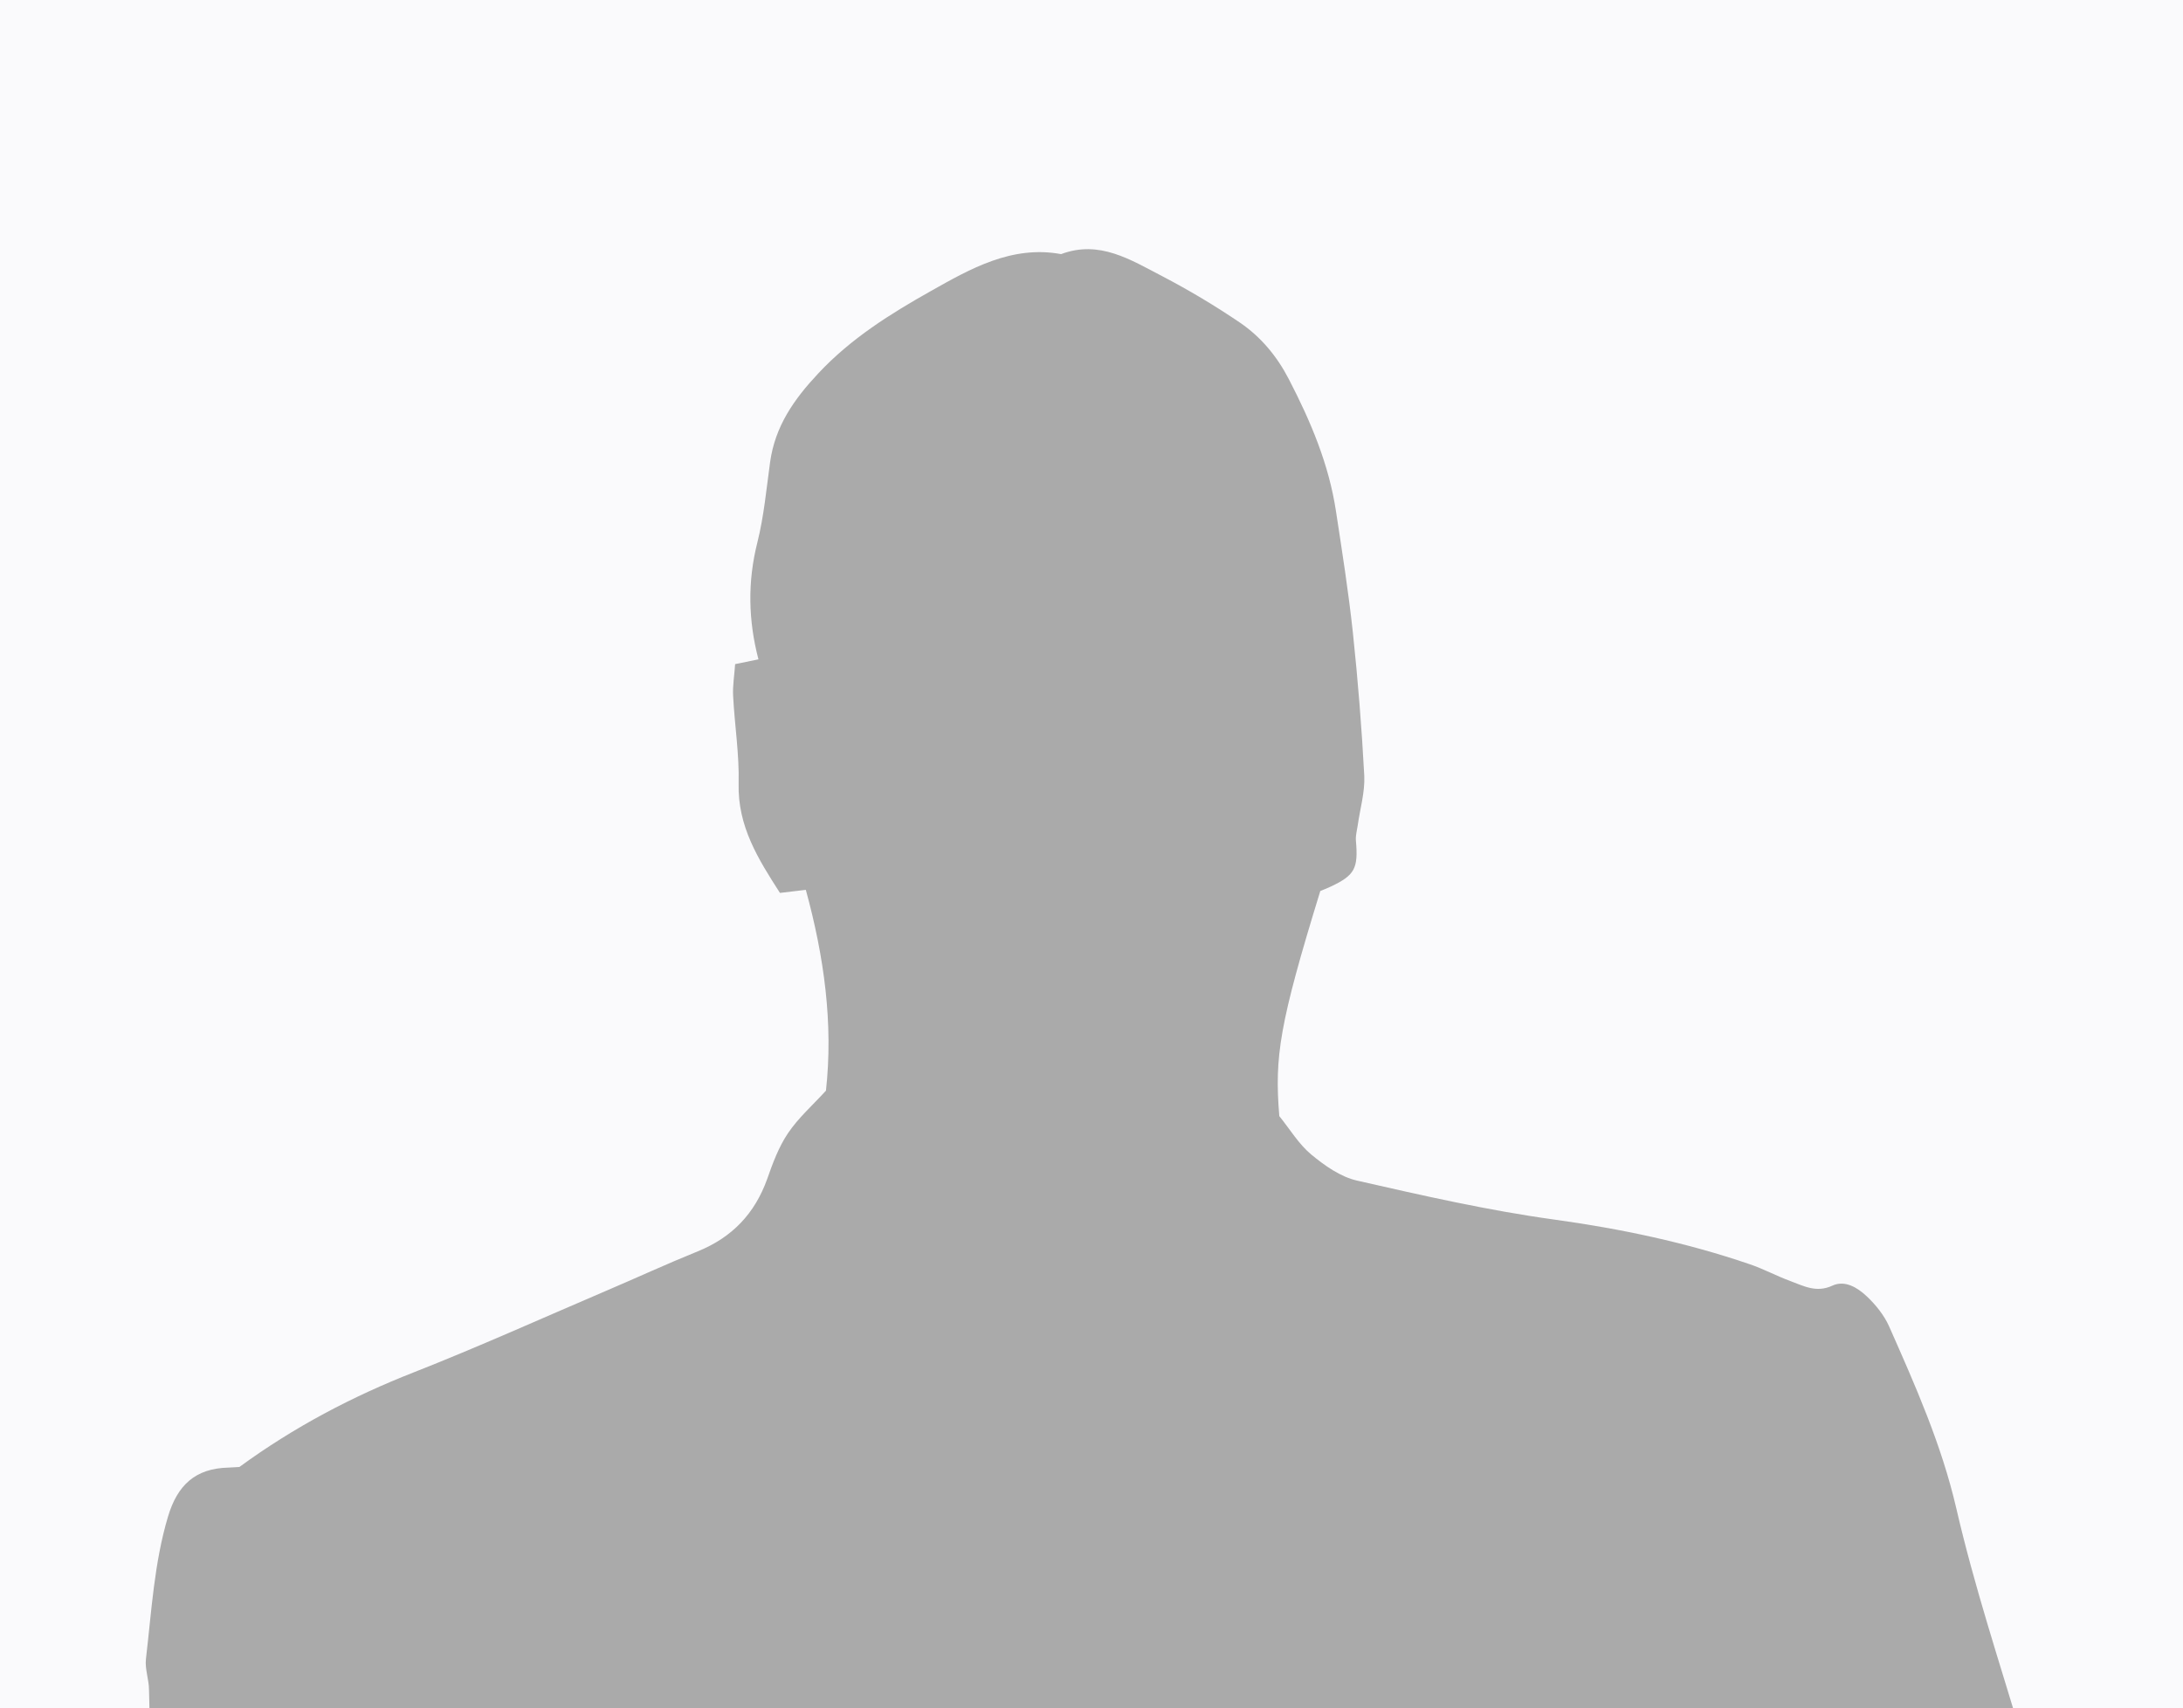 <?xml version="1.0" encoding="utf-8"?>
<!-- Generator: Adobe Illustrator 19.1.0, SVG Export Plug-In . SVG Version: 6.00 Build 0)  -->
<svg version="1.1" id="Layer_1" xmlns="http://www.w3.org/2000/svg" xmlns:xlink="http://www.w3.org/1999/xlink" x="0px" y="0px"
	 width="2060px" height="1612px" viewBox="0 0 2060 1612" enable-background="new 0 0 2060 1612" xml:space="preserve">
<g>
	<rect fill="#FAFAFC" width="2060" height="1612"/>
</g>
<path id="XMLID_41_" fill="#AAAAAA" d="M2582.5,6141.2c-34.5-0.3-69.1-1-103.6-0.1c-44.1,1.1-86-8.3-127.1-23
	c-13.9-5-28.1-9.4-42.4-13.2c-45.6-12.2-92.6-20.7-131.5-52.9c1-13.7-2.6-26.3-14.9-35.8c-22-17.2-32.3-39.9-38.3-67.6
	c-13.3-61.6-30.9-122.4-46.2-183.6c-5.7-22.9-13.1-46.2-13.9-69.5c-2.9-85.2,0.7-170.4-5.8-255.7c-5-65,0.9-130.3,10.3-195.2
	c7-48.8,9.3-98.2,12.2-147.5c2.4-41.4-1.3-83.1,6.1-124.5c6.2-34.9,8.7-70.4,14.7-105.4c6-35.9,14.3-71.5,21.5-107.2
	c6.8-33.8,8.2-69.8,21.3-100.9c16.3-39.1,15.7-79.3,19.6-119.1c4.8-48.6-8.2-96-21.4-142.6c-3-10.4-5.4-21-7.6-31.6
	c-9.2-43.4-17.2-86.9-35-128.3c-9.2-21.4-13-45.3-18.6-68.1c-9.6-39.2-13.5-79.6-33-116.4c-10.4-19.6-17.1-41.2-9.9-65.5
	c4-13.6,2.2-29.8-0.3-44.3c-6.1-35.9-14.7-71.4-20.9-107.2c-2.3-13.5-3.5-28.4-0.3-41.4c11.4-46.4,2.4-88.1-21.1-122.2
	c-14.1-78.4-27.3-151.8-41.2-229.4c7.9-14.1,18.4-32.1,28.1-50.4c21.2-40.1,45.7-78.9,53.8-124.7c3.3-18.4,5.9-37,10.5-55.1
	c6.7-26,11.3-52,10.7-79c-0.2-9.6,1.3-19.8,4.6-28.8c16.3-44.3,20.3-88.6,1.9-133.1c-10.7-25.9-7.9-47.7,14-66.9
	c16.1-14.2,25-32.6,27.4-54.5c3.1-28.4,7.8-56.6,11.8-84.9c1.6-11.7,4.7-23.5,4.4-35.1c-0.7-27.6-4.3-55.2-4.6-82.8
	c-0.3-39.6-4.5-78.8-10.8-117.8c-1.4-8.4,0.7-17.6,2.2-26.3c7.4-44.8,17.3-89.1,15.1-135.1c-1-22.3-4.3-43.4-14.4-63
	c-18.6-36.2-38.3-71.8-56.5-108.1c-7.5-14.9-15.1-30.6-18.2-46.8c-7.7-39.7-11.1-80.2-19.3-119.7c-12.2-58.9-25.1-117.8-41.4-175.6
	c-20.3-72.3-44.7-143.4-66.3-215.3c-21.6-71.9-45.2-143.4-62.1-216.5c-14-60.5-38.7-116-63.5-172c-4.7-10.5-12.6-20.3-21.1-28.3
	c-8.6-8.1-20.5-15.5-32.4-10c-15.1,7-27.1,0.3-39.8-4.4c-13-4.8-25.3-11.5-38.4-15.9c-60-20.5-121.5-33.4-184.5-42.1
	c-62.4-8.6-124.2-22.7-185.7-36.7c-15.6-3.5-30.6-14.1-43.3-24.6c-11.9-9.9-20.3-24.1-30.2-36.3c-4.6-56.2,0-86.7,38.7-212.4
	c2.8-1.2,6.4-2.5,9.9-4.2c22.7-10.7,26-17.1,23.7-43.4c-0.4-4.7,1-9.5,1.7-14.3c2.2-15.6,6.9-31.4,6.2-46.8
	c-2.4-45.2-6-90.4-10.8-135.5c-4.1-38.2-10.1-76.2-15.9-114.1c-6.7-44.5-24-85.2-44.6-124.9c-11.2-21.6-26.4-39.8-46.1-53.2
	c-23.6-16-48.2-30.7-73.5-43.9c-29.6-15.3-59-34.3-95.2-20.7c-46.6-8.6-85.9,14-123,34.9c-37.7,21.2-75.1,44.5-105.9,77.4
	c-23.2,24.7-41,50.1-45.7,84c-3.5,25.3-5.8,51-12,75.7c-9.4,37.2-8.6,73.7,1,110.4c-7.2,1.5-13.5,2.8-22,4.5
	c-0.7,10.6-2.4,20.3-1.9,29.9c1.4,27.6,5.9,55.3,5.2,82.8c-1,40.4,18.5,71.3,39,103.2c9.3-1.1,16.7-2,24.4-2.9
	c17.3,63.1,26,126.3,19,189.5c-12.7,13.9-26.1,25.7-35.8,40.1c-8.7,12.9-14.4,28.2-19.6,43.1c-11.7,32.8-33.2,55.3-65.5,68.4
	c-29.4,11.9-58.2,25.2-87.3,37.6c-60.1,25.7-119.7,52.6-180.5,76.5c-58.4,22.9-113.2,51.7-164.8,89.4c-2.7,0.1-6.7,0.5-10.6,0.6
	c-30.9,0.8-47.9,16.4-56.8,46.3c-13.1,44-15.5,89.3-20.8,134.3c-1.1,9.5,2.9,19.5,2.9,29.3c0.2,14.5,1.6,29.8-2.3,43.4
	c-6.7,22.7-18.1,43.9-25.8,66.3c-14.2,41.5-24.5,83.5-10.2,127.6c2.3,6.9,1.8,15.2,0.8,22.6c-6.2,45.9-13.1,91.8-19.5,137.7
	c-2.8,19.5-5,39.1-7.8,58.7c-9.1,64.4-18.8,128.8-27.2,193.3c-5.4,41.1-6.9,82.8-13.7,123.6c-7.8,46.7-7.6,92.9,3.4,138.4
	c4.5,18.9,2.1,32.4-10.2,46.2c-15.7,17.8-22.2,38.5-22.4,62.8c-0.1,21.6,7,40.7,12.2,60.7c9.3,36.3,17.6,72.8,27.4,109
	c7.9,29.3,23.3,54.4,44.8,76c17.2,17.2,29.9,37.8,34.3,61.5c7.4,40.4,22.3,77.7,39.9,114.5c9.2,19.4,16.8,40.4,20.3,61.5
	c5.2,31.5,17,57.5,38.9,81.3c25.7,27.9,50.4,58,46.7,100.6c-0.4,5.3,4,11,6.4,16.4c2.9,6.3,8.6,12.6,8.5,18.8
	c-0.1,19.1,10.7,29.4,23.7,41.6c47.1,43.9,92.3,89.7,138.5,134.5c6,5.8,14,9.6,22.7,15.4c6.6-17.1,12.2-31.5,18.1-46.5
	c6.9,3.4,12,5.9,17.5,8.7c5.5-4.1,11-8,19-13.9c0.5,82,2.5,161.3-3.2,244.5c14.8-8.7,25.9-15.2,37.2-21.9c2.3,14.7,4.9,27.3,6.2,40
	c4.8,48.1,10,96.2,13.4,144.4c3.5,49.4,2.8,99,7.8,148.2c4.8,46.9,15.1,93.3,22,140.1c9.7,65.5,22.6,130.5,44.1,193.1
	c15.5,44.8,20.1,90.3,21.8,136.8c1.7,48.5,2.6,97,6.7,145.3c3.6,43.2,13,85.8,16.4,129c4.1,51.2,4.3,102.8,6.7,154.2
	c1.5,31.6,3.5,63.2,6.4,94.6c3.1,33.3,10.1,66.5,10.6,99.8c0.8,54.5,3.2,108.7,12.3,162.5c3.1,18.5,4.8,37.2,6.2,55.9
	c2.6,35.5,4.2,71.1,6.6,106.6c1.9,26.6,4.1,53.2,6.8,79.7c3.2,32.3,7.4,64.6,10.4,96.9c2.7,28.5,4.4,57.1,6.9,85.6
	c1.8,20.6,4.1,41.2,6.3,61.8c3.5,32.3,8.4,64.6,10.2,97c1.1,19,2.7,37.4,10.2,55c22.9,53.7,46.8,107,68.2,161.3
	c9.6,24.4,20.7,44.5,48.3,50.5c1.4,0.3,2.3,3,5.4,7.3c2.9,4.1-42.2,65.5-45.9,71.2c-9.7,14.9-19.8,29.6-29.2,44.7
	c-12.3,19.6-14,39.6-18.3,61.9c-3.1,16.3-5.5,32.7-5.8,49.3c-0.4,29.3,6.4,58.1,24.7,81.5c69.3,88.8,233.5,81.9,296.8-8.4
	c57.8-82.5,55.9-197.8,53.1-294.3c0.8,1,2.2,2.1,3.1,2.9c-2.4-19.7,7.2-34.4,16.9-50.5c9.3-15.5,15.3-33.1,25.6-47.9
	c19.3-27.7,27.7-58.8,31.5-91.5c2.8-24.5,1.6-49.8,7.3-73.5c9.9-40.9,4.7-81.1-2.9-120.7c-10.3-54.2-23.7-107.8-37.7-161.2
	c-21.7-82.4-51.9-162-83.9-240.8c-4.7-11.5-6.6-24.6-7.7-37.1c-3.5-37.2,6-74.1,0.9-112c-5.7-41.9-0.3-84.7-5.8-127.3
	c-4.3-33.3-7-66.7-15.6-99.1c-4.1-15.5-2.5-28.4,3.4-42.9c7-17.2,14.3-35.8,14.7-53.9c0.8-45.5-2.4-91-3.5-136.5
	c-0.2-8.8,0.1-18.1,2.5-26.5c13.2-46.2,9.2-94.1,14.6-141.1c4.8-42.1,4.7-84.8,6.7-127.3c0.1-2,0.4-4,0.6-5.9
	c3.7-37.3,8.6-74.5,10.8-111.9c3.2-54.3,4.2-108.8,6.4-163.2c0.3-6.8,2.1-13.6,3.8-20.3c10.5-41.2,16.2-83.3,19.2-125.6
	c3.4-48.3,4.4-96.6,22.2-142.6c2.1-5.3,0.8-12,2.6-17.5c5.8-17.2,1.1-37.1,12.9-55c11.6,29.9,23.2,57.1,32.9,85.1
	c30.1,86.9,59,174.1,89.4,260.8c43.8,125,81.5,251.7,113.4,380.2c18,72.7,35.1,145.6,52.2,218.5c1.8,7.5,2.8,16.4,0.6,23.5
	c-11.8,37.1-2.9,72.7,7.5,107.7c23.3,78.5,48.2,156.6,71.8,235c3.4,11.1,6.7,24,4.1,34.8c-5.8,24.8-3.2,48.4,0,73.2
	c4.9,39.1,4.8,78.9,6.9,118.4c0.3,4.9,0.5,9.9,1,14.8c3.6,35.3,9.4,70.6,10.3,105.9c1,41.6,5.6,82.5,11.1,123.7
	c3.7,28.2,5.3,58.7-1.6,85.8c-10.9,43.1-22.9,85.4-28.9,129.8c-5.5,40.9-18.2,80.7-25.9,121.3c-6,31.9-12,64.3-13.1,96.6
	c-2,62.5-0.6,125.1-0.4,187.7c0,8.8,1,17.5,1.4,24.3c15.3,16.7,33.2,23,51.8,25.6c63.7,9,127.7,14.2,192.2,13
	c4.8-0.1,11.2-0.2,14-3.1c12.9-13.2,30.3-11.1,44.7-10.4c60.9,3.2,121.9,8.7,181.6,21.7c56.9,12.5,113.5,26.3,171.7,30.9
	c24.4,2,49,2.5,73.5,2.1c22.7-0.4,45.2-3.4,67.9-4.3c8.7-0.3,17.7,3.6,26.3,3c48.2-3.3,95.6-11.8,142-25.3
	c9.7-2.8,18.4-9.3,29.1-14.8c51.4-34.1,47.9-83.2,22.9-122.1C2590,6143.1,2586.3,6141.2,2582.5,6141.2z M489.6,2711.6
	c-11.6,15.1-20.7,27-30.8,40.2c-0.8-1.7-2.8-5.2-4.3-8.9c-0.7-1.8-0.4-3.9-0.2-5.9c3.6-36.1,0.1-69.5-35.7-89.7
	c0-19.6-1.1-37.5,0.2-55.1c1.9-25.5-2.8-49.1-17.3-70c-7.8-11.3-6.1-20-1.6-32.6c7.4-20.7,19.3-40.5,18.5-63.8
	c-0.1-2.9-0.6-6.7,0.9-8.8c15.6-21.1,11-45.3,10.7-68.6c-0.2-15.1,5.1-26.5,18.9-36.5c-5.6,23.2,11.6,37.8,20.5,53.8
	c15.1,26.8,21.5,53.5,20.6,84c-1.5,51.5-3.3,103.2,0.2,154.5C492.9,2641.8,486.7,2678.5,489.6,2711.6z M2568.4,6264
	c0.3,0.3,0.7,0.8,1.1,1.2C2569,6264.7,2568.7,6264.3,2568.4,6264z"/>
</svg>
